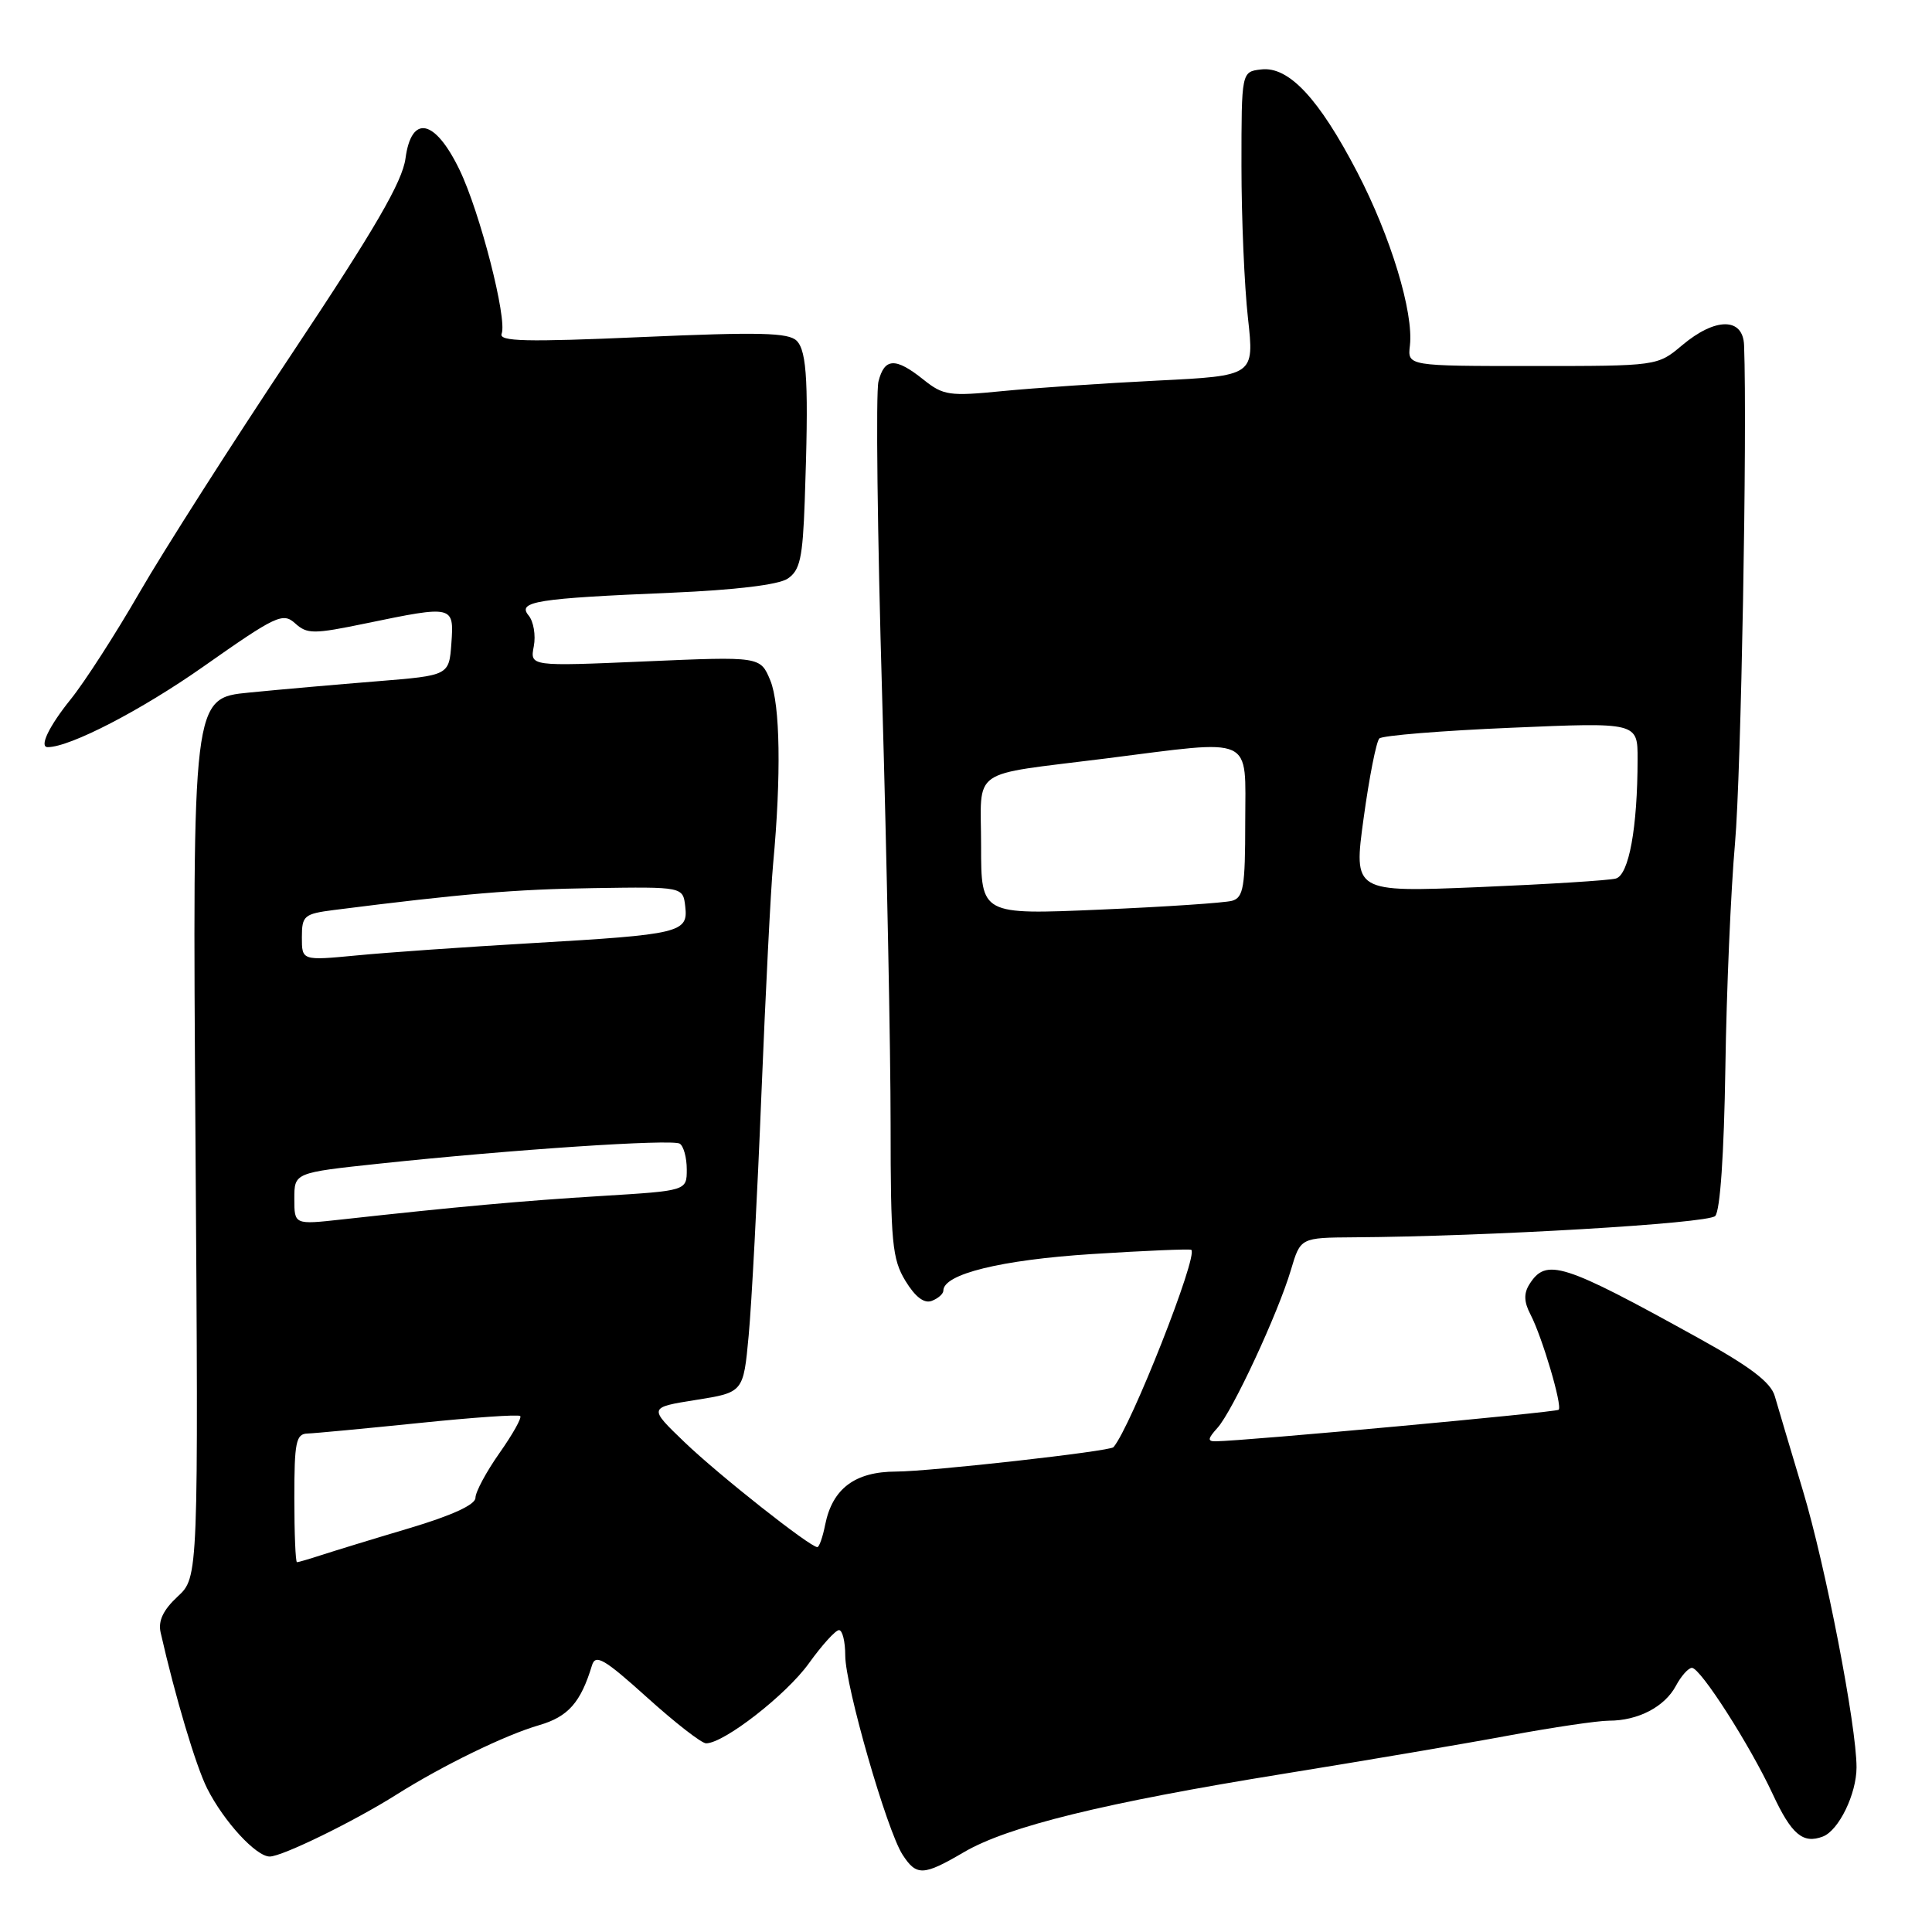 <?xml version="1.0" encoding="UTF-8" standalone="no"?>
<!DOCTYPE svg PUBLIC "-//W3C//DTD SVG 1.1//EN" "http://www.w3.org/Graphics/SVG/1.1/DTD/svg11.dtd" >
<svg xmlns="http://www.w3.org/2000/svg" xmlns:xlink="http://www.w3.org/1999/xlink" version="1.1" viewBox="0 0 256 256">
 <g >
 <path fill="currentColor"
d=" M 127.71 245.43 C 133.54 242.01 146.34 238.87 170.00 235.05 C 180.72 233.32 194.22 231.03 200.00 229.95 C 205.78 228.88 211.72 228.00 213.20 228.00 C 217.05 228.00 220.57 226.17 222.06 223.39 C 222.76 222.08 223.72 221.00 224.19 221.00 C 225.32 221.00 231.89 231.26 234.90 237.74 C 237.38 243.07 238.90 244.36 241.54 243.35 C 243.65 242.54 246.00 237.71 246.00 234.18 C 246.00 228.68 241.90 207.51 238.89 197.50 C 237.24 192.00 235.57 186.38 235.17 185.00 C 234.65 183.17 231.93 181.10 224.98 177.26 C 207.02 167.32 204.88 166.65 202.65 170.18 C 201.89 171.39 201.93 172.52 202.80 174.18 C 204.35 177.16 207.05 186.29 206.53 186.80 C 206.19 187.14 165.02 190.93 161.10 190.98 C 159.97 191.00 160.02 190.64 161.32 189.20 C 163.32 186.99 169.35 174.02 171.06 168.25 C 172.32 164.00 172.32 164.00 179.41 163.95 C 197.10 163.84 226.28 162.12 227.27 161.13 C 227.93 160.47 228.44 152.95 228.62 141.49 C 228.77 131.27 229.35 117.87 229.90 111.70 C 230.70 102.66 231.53 57.26 231.10 45.75 C 230.96 42.04 227.30 42.04 222.89 45.75 C 219.62 48.50 219.62 48.50 203.06 48.50 C 186.50 48.50 186.50 48.50 186.82 45.79 C 187.33 41.39 184.28 31.35 179.84 22.81 C 174.76 13.05 170.77 8.77 167.12 9.20 C 164.50 9.50 164.50 9.50 164.50 22.00 C 164.50 28.88 164.89 37.94 165.36 42.14 C 166.21 49.79 166.21 49.79 153.36 50.43 C 146.29 50.78 137.06 51.41 132.86 51.82 C 125.79 52.52 125.00 52.41 122.36 50.30 C 118.66 47.34 117.19 47.40 116.40 50.56 C 116.04 51.96 116.26 70.75 116.89 92.31 C 117.51 113.86 118.01 139.38 118.01 149.00 C 118.01 164.65 118.22 166.84 119.98 169.73 C 121.28 171.86 122.46 172.76 123.47 172.37 C 124.31 172.05 125.00 171.44 125.00 171.01 C 125.00 168.82 132.64 166.94 144.66 166.17 C 151.72 165.72 157.66 165.47 157.85 165.61 C 158.82 166.32 149.83 189.10 147.54 191.76 C 147.07 192.31 123.24 194.98 118.75 194.99 C 113.29 195.00 110.30 197.24 109.34 202.03 C 109.02 203.66 108.55 205.00 108.30 205.00 C 107.33 205.00 95.24 195.45 90.71 191.10 C 85.92 186.50 85.92 186.50 92.21 185.50 C 98.50 184.50 98.50 184.50 99.20 177.00 C 99.59 172.88 100.35 158.47 100.89 145.00 C 101.44 131.53 102.13 117.80 102.44 114.50 C 103.53 102.81 103.38 93.34 102.07 90.16 C 100.75 86.98 100.75 86.98 85.49 87.64 C 70.22 88.30 70.22 88.30 70.73 85.64 C 71.01 84.18 70.70 82.34 70.04 81.55 C 68.51 79.70 71.06 79.29 88.96 78.54 C 97.40 78.18 103.14 77.49 104.36 76.68 C 106.00 75.59 106.36 73.98 106.63 66.44 C 107.17 51.01 106.95 46.56 105.57 45.16 C 104.50 44.07 100.63 43.98 85.11 44.66 C 69.67 45.34 66.07 45.25 66.47 44.22 C 67.23 42.25 63.60 28.11 60.89 22.50 C 57.64 15.77 54.52 15.11 53.73 20.99 C 53.31 24.10 49.68 30.34 38.72 46.80 C 30.77 58.73 21.66 73.00 18.49 78.50 C 15.32 84.00 11.21 90.38 9.36 92.67 C 6.49 96.23 5.16 99.00 6.32 99.00 C 9.28 99.00 18.70 94.12 26.93 88.34 C 36.58 81.55 37.48 81.13 39.10 82.59 C 40.70 84.04 41.53 84.04 48.53 82.59 C 60.08 80.20 60.17 80.22 59.81 85.25 C 59.50 89.50 59.50 89.50 50.00 90.27 C 44.77 90.69 37.12 91.36 33.00 91.77 C 25.50 92.50 25.50 92.50 25.90 150.75 C 26.30 208.99 26.30 208.99 23.54 211.55 C 21.63 213.32 20.94 214.77 21.28 216.30 C 23.21 224.81 25.96 234.04 27.46 237.00 C 29.67 241.37 33.93 246.00 35.74 246.00 C 37.39 246.00 46.92 241.34 52.51 237.81 C 58.63 233.95 66.97 229.88 71.45 228.59 C 75.29 227.47 76.95 225.59 78.44 220.67 C 78.91 219.13 80.05 219.79 85.74 224.92 C 89.44 228.26 92.96 231.00 93.56 231.00 C 95.92 231.00 104.19 224.57 107.18 220.40 C 108.92 217.98 110.71 216.00 111.17 216.00 C 111.63 216.00 112.00 217.52 112.00 219.37 C 112.00 223.37 117.51 242.54 119.59 245.75 C 121.44 248.61 122.35 248.57 127.71 245.43 Z  M 39.00 198.50 C 39.00 191.09 39.22 189.99 40.75 189.95 C 41.71 189.92 48.35 189.29 55.50 188.56 C 62.65 187.82 68.69 187.40 68.93 187.63 C 69.17 187.85 67.93 190.06 66.18 192.54 C 64.43 195.03 63.00 197.69 63.00 198.47 C 63.00 199.38 59.88 200.81 54.25 202.49 C 49.44 203.92 44.20 205.53 42.60 206.05 C 41.01 206.57 39.54 207.00 39.35 207.00 C 39.16 207.00 39.00 203.18 39.00 198.50 Z  M 39.00 158.84 C 39.00 155.39 39.00 155.39 50.25 154.19 C 67.83 152.32 89.04 150.91 90.07 151.54 C 90.58 151.86 91.00 153.39 91.00 154.95 C 91.00 157.78 91.00 157.78 79.75 158.47 C 69.26 159.11 60.55 159.90 45.25 161.59 C 39.00 162.28 39.00 162.28 39.00 158.84 Z  M 40.00 124.20 C 40.00 121.33 40.29 121.09 44.25 120.58 C 61.17 118.43 68.29 117.83 78.67 117.68 C 90.50 117.50 90.50 117.50 90.80 120.12 C 91.20 123.58 90.15 123.83 70.50 124.97 C 61.70 125.48 51.24 126.21 47.25 126.60 C 40.00 127.29 40.00 127.29 40.00 124.20 Z  M 130.00 112.12 C 130.00 101.54 128.18 102.82 146.46 100.51 C 166.46 97.98 165.00 97.32 165.00 108.93 C 165.00 117.54 164.77 118.93 163.25 119.36 C 162.29 119.63 154.41 120.16 145.75 120.53 C 130.00 121.21 130.00 121.21 130.00 112.12 Z  M 180.69 108.40 C 181.43 102.99 182.37 98.24 182.77 97.85 C 183.17 97.46 191.04 96.82 200.25 96.43 C 217.00 95.71 217.00 95.71 216.99 100.61 C 216.98 109.68 215.84 115.92 214.11 116.41 C 213.23 116.66 205.04 117.17 195.92 117.55 C 179.34 118.23 179.34 118.23 180.69 108.40 Z "/>
</g>
</svg>